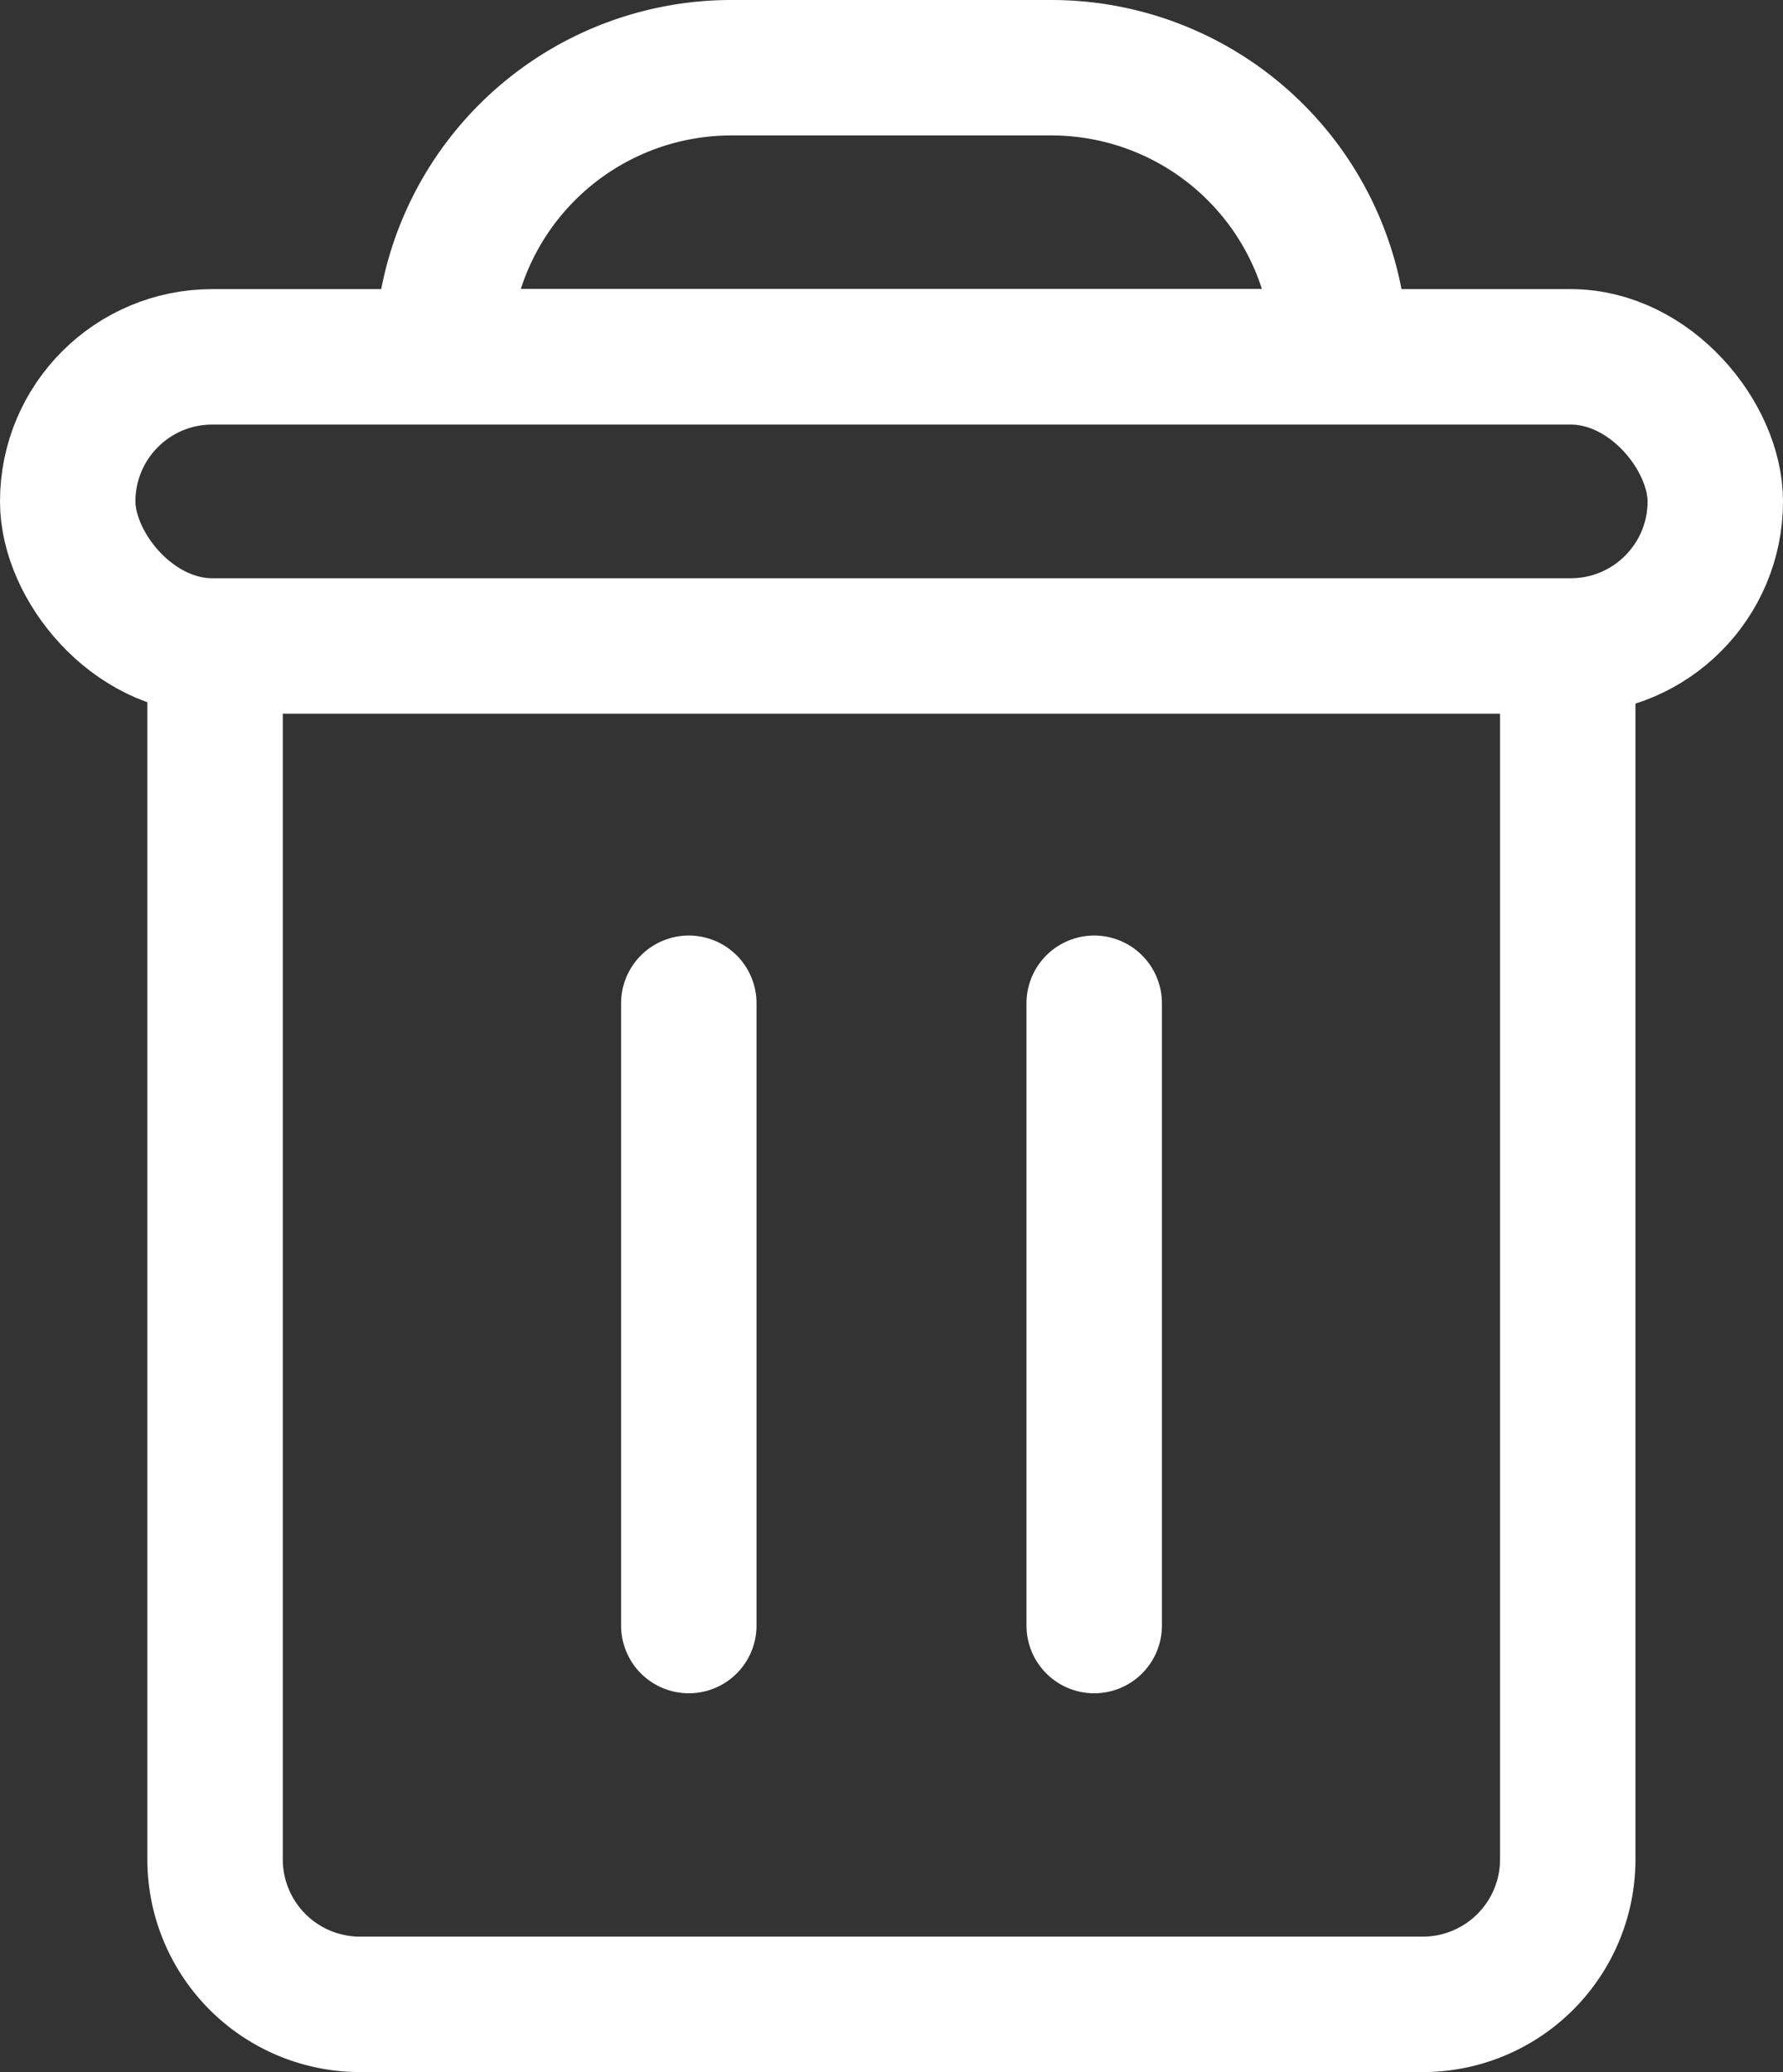<svg xmlns="http://www.w3.org/2000/svg" width="19.748" height="22.95" viewBox="0 0 19.748 22.95"><rect x="0" y="0" width="19.748" height="22.95" fill="#333333" stroke="none"/><defs><style>.a,.b{fill:none;stroke:#fff;stroke-width:1.5px;}.a{stroke-miterlimit:10;}.b{stroke-linecap:round;stroke-linejoin:round;}</style></defs><g transform="translate(0.75 0.75)"><g transform="translate(0 0)"><rect class="a" width="18.248" height="3.202" rx="1.601" transform="translate(0 3.202)"/><path class="a" d="M711.924,406.861v13.444a1.606,1.606,0,0,0,1.6,1.6h11.782a1.606,1.606,0,0,0,1.6-1.6V406.861" transform="translate(-710.292 -400.457)"/><path class="a" d="M3.2,0H6.743a3.2,3.2,0,0,1,3.2,3.2v0a0,0,0,0,1,0,0H0a0,0,0,0,1,0,0v0A3.2,3.2,0,0,1,3.2,0Z" transform="translate(4.151)"/><g transform="translate(6.879 10.361)"><line class="b" y2="6.892" transform="translate(4.49)"/><line class="b" y2="6.892" transform="translate(0)"/></g></g></g></svg>